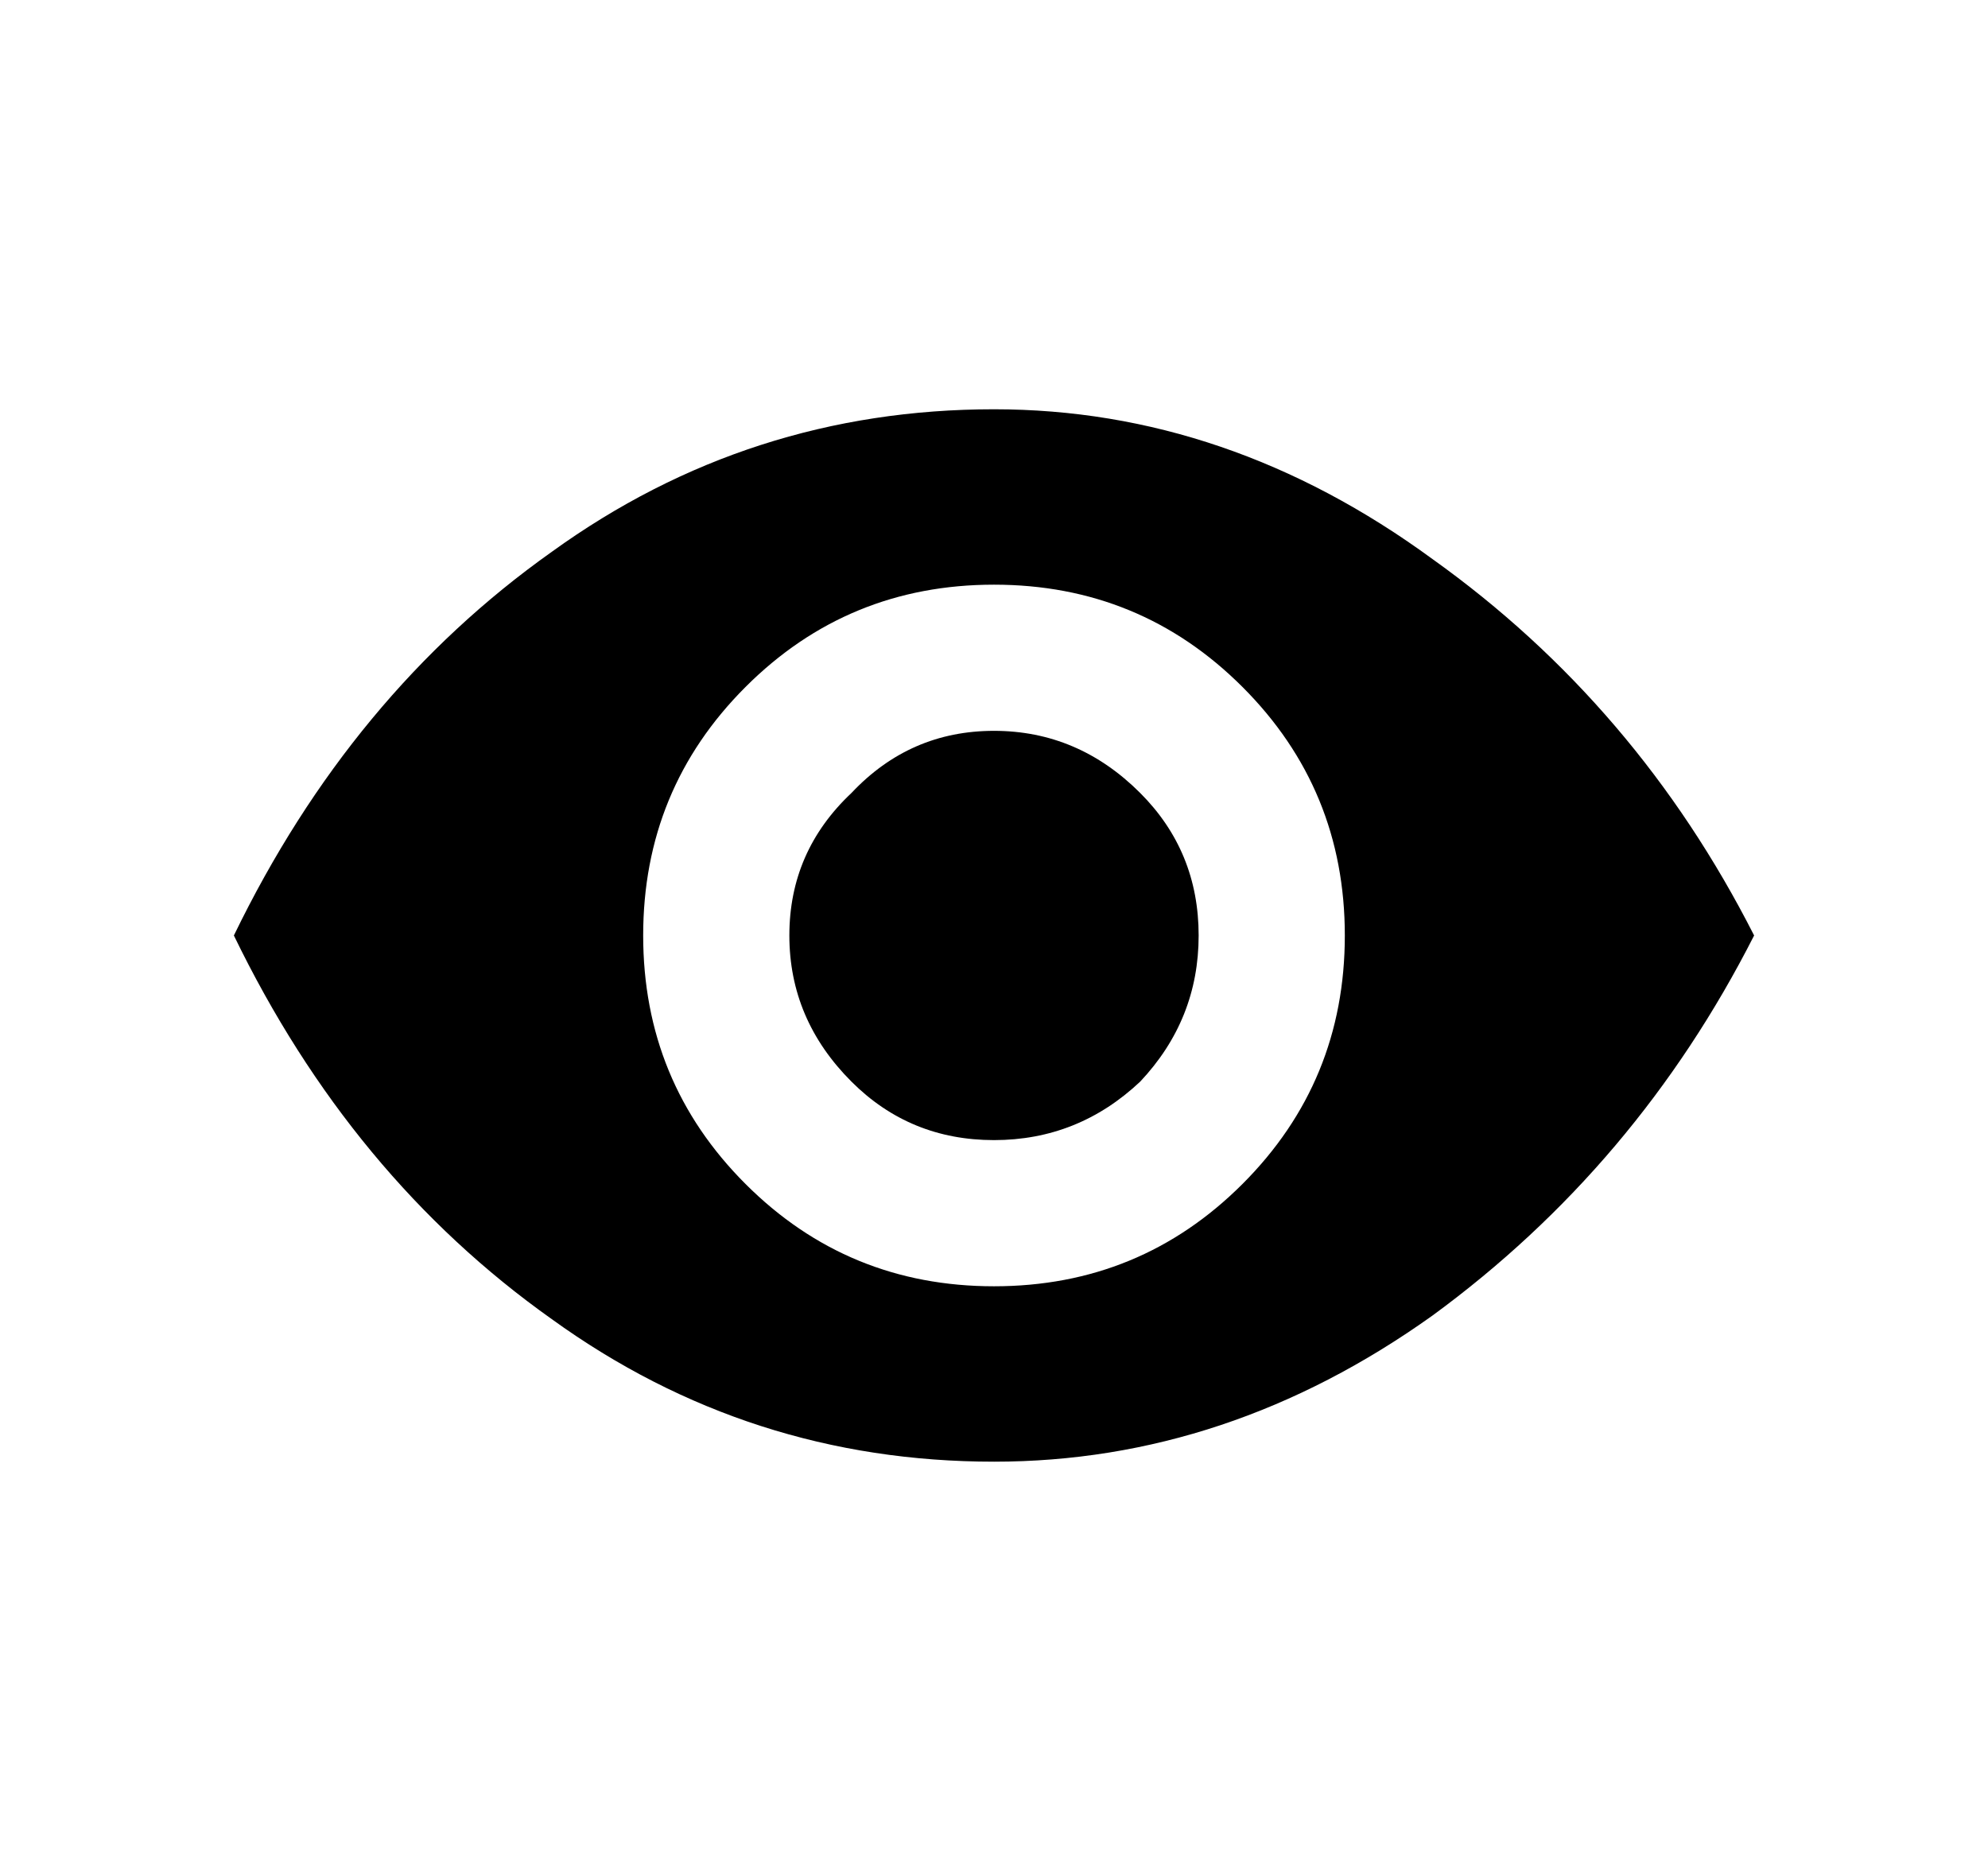 <svg height="512" viewBox="0 0 544 512" width="544" xmlns="http://www.w3.org/2000/svg"><path d="m272 400q-67 0-121-39-55-39-87-105 32-66 87-105 54-39 121-39 64 0 120 41 56 40 88 103-32 63-88 104-56 40-120 40zm0-48q40 0 68-28 28-28 28-68 0-40-28-68-28-28-68-28-40 0-68 28-28 28-28 68 0 40 28 68 28 28 68 28zm0-40q-23 0-39-16-17-17-17-40 0-23 17-39 16-17 39-17 23 0 40 17 16 16 16 39 0 23-16 40-17 16-40 16z"/></svg>